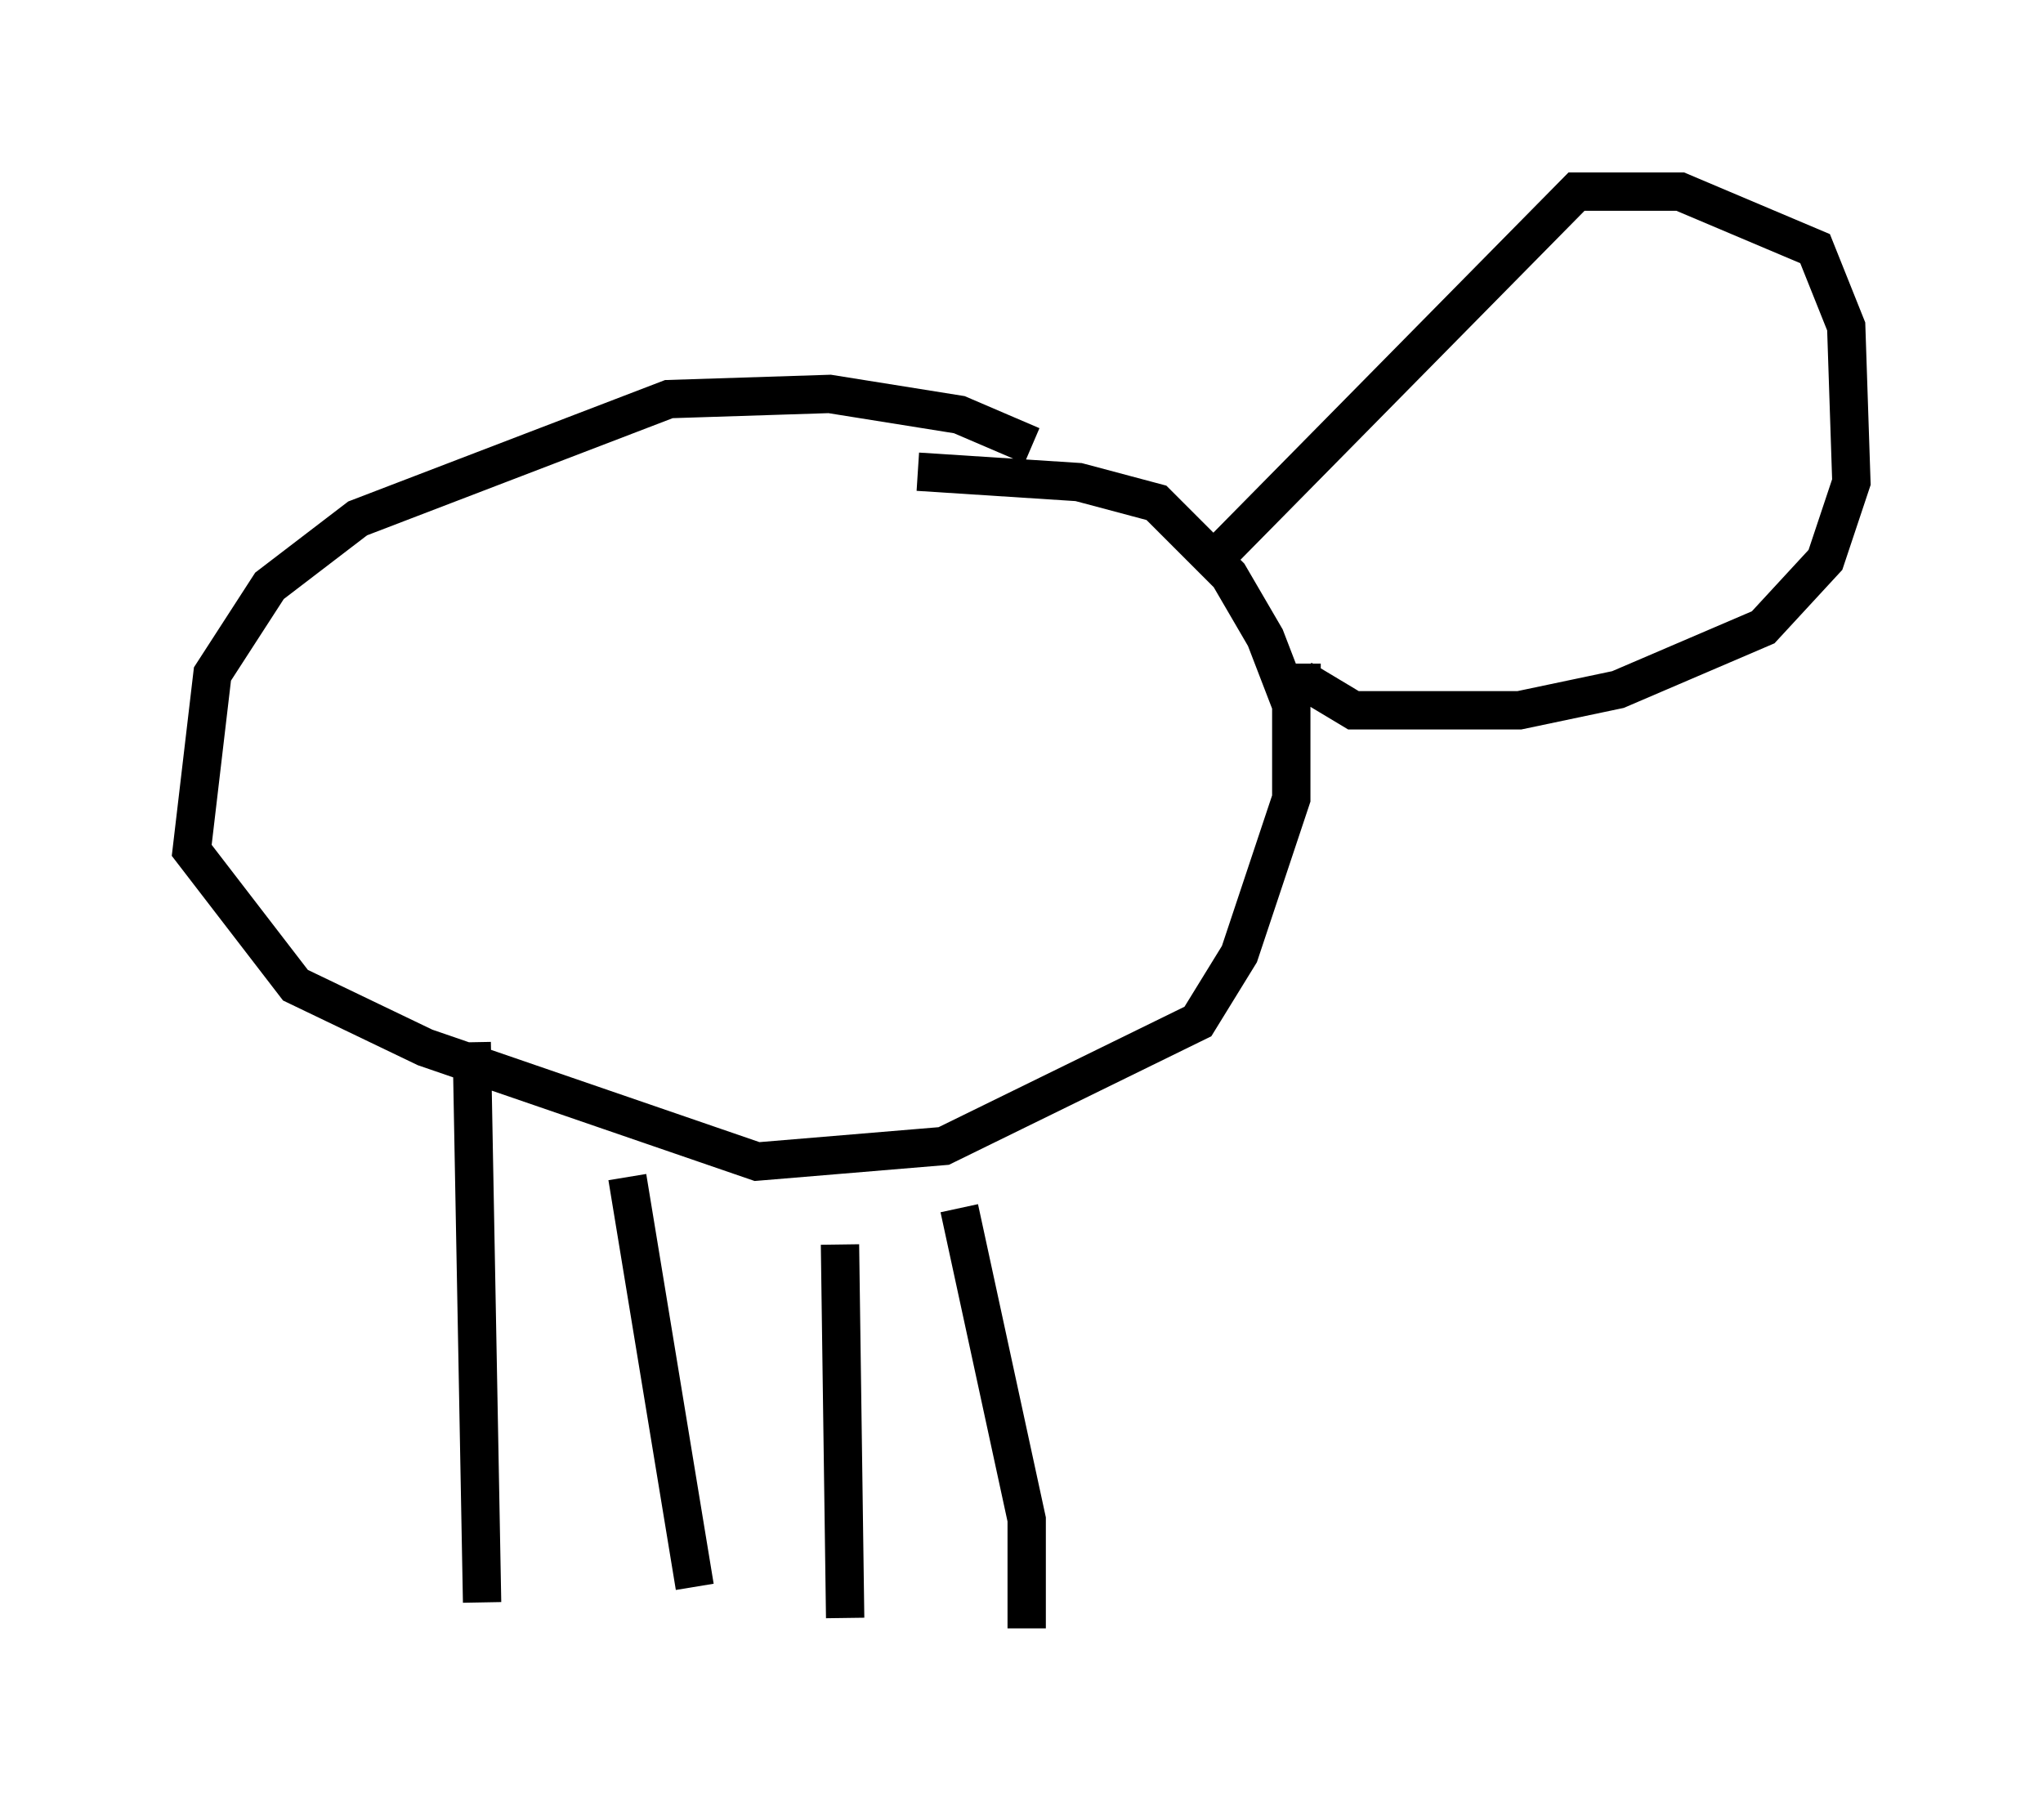 <?xml version="1.0" encoding="utf-8" ?>
<svg baseProfile="full" height="47.483" version="1.1" width="53.301" xmlns="http://www.w3.org/2000/svg" xmlns:ev="http://www.w3.org/2001/xml-events" xmlns:xlink="http://www.w3.org/1999/xlink"><defs /><rect fill="white" height="47.483" width="53.301" x="0" y="0" /><path d="M27.463, 12.307 m-0.541, -0.677 l-1.894, -0.812 -3.383, -0.541 l-4.195, 0.135 -8.119, 3.112 l-2.3, 1.759 -1.488, 2.3 l-0.541, 4.601 2.706, 3.518 l3.383, 1.624 8.66, 2.977 l4.871, -0.406 6.631, -3.248 l1.083, -1.759 1.353, -4.059 l0.0, -2.436 -0.677, -1.759 l-0.947, -1.624 -1.894, -1.894 l-2.03, -0.541 -4.195, -0.271 m7.713, 2.3 l9.472, -9.607 2.706, 0.0 l3.518, 1.488 0.812, 2.03 l0.135, 4.059 -0.677, 2.03 l-1.624, 1.759 -3.789, 1.624 l-2.571, 0.541 -4.33, 0.0 l-1.353, -0.812 0.0, -0.406 m-21.651, 9.878 l0.271, 14.614 m3.789, -11.096 l1.759, 10.69 m3.789, -8.931 l0.135, 9.743 m2.977, -10.69 l1.759, 8.119 0.0, 2.842 " fill="none" stroke="black" stroke-width="1" /></svg>